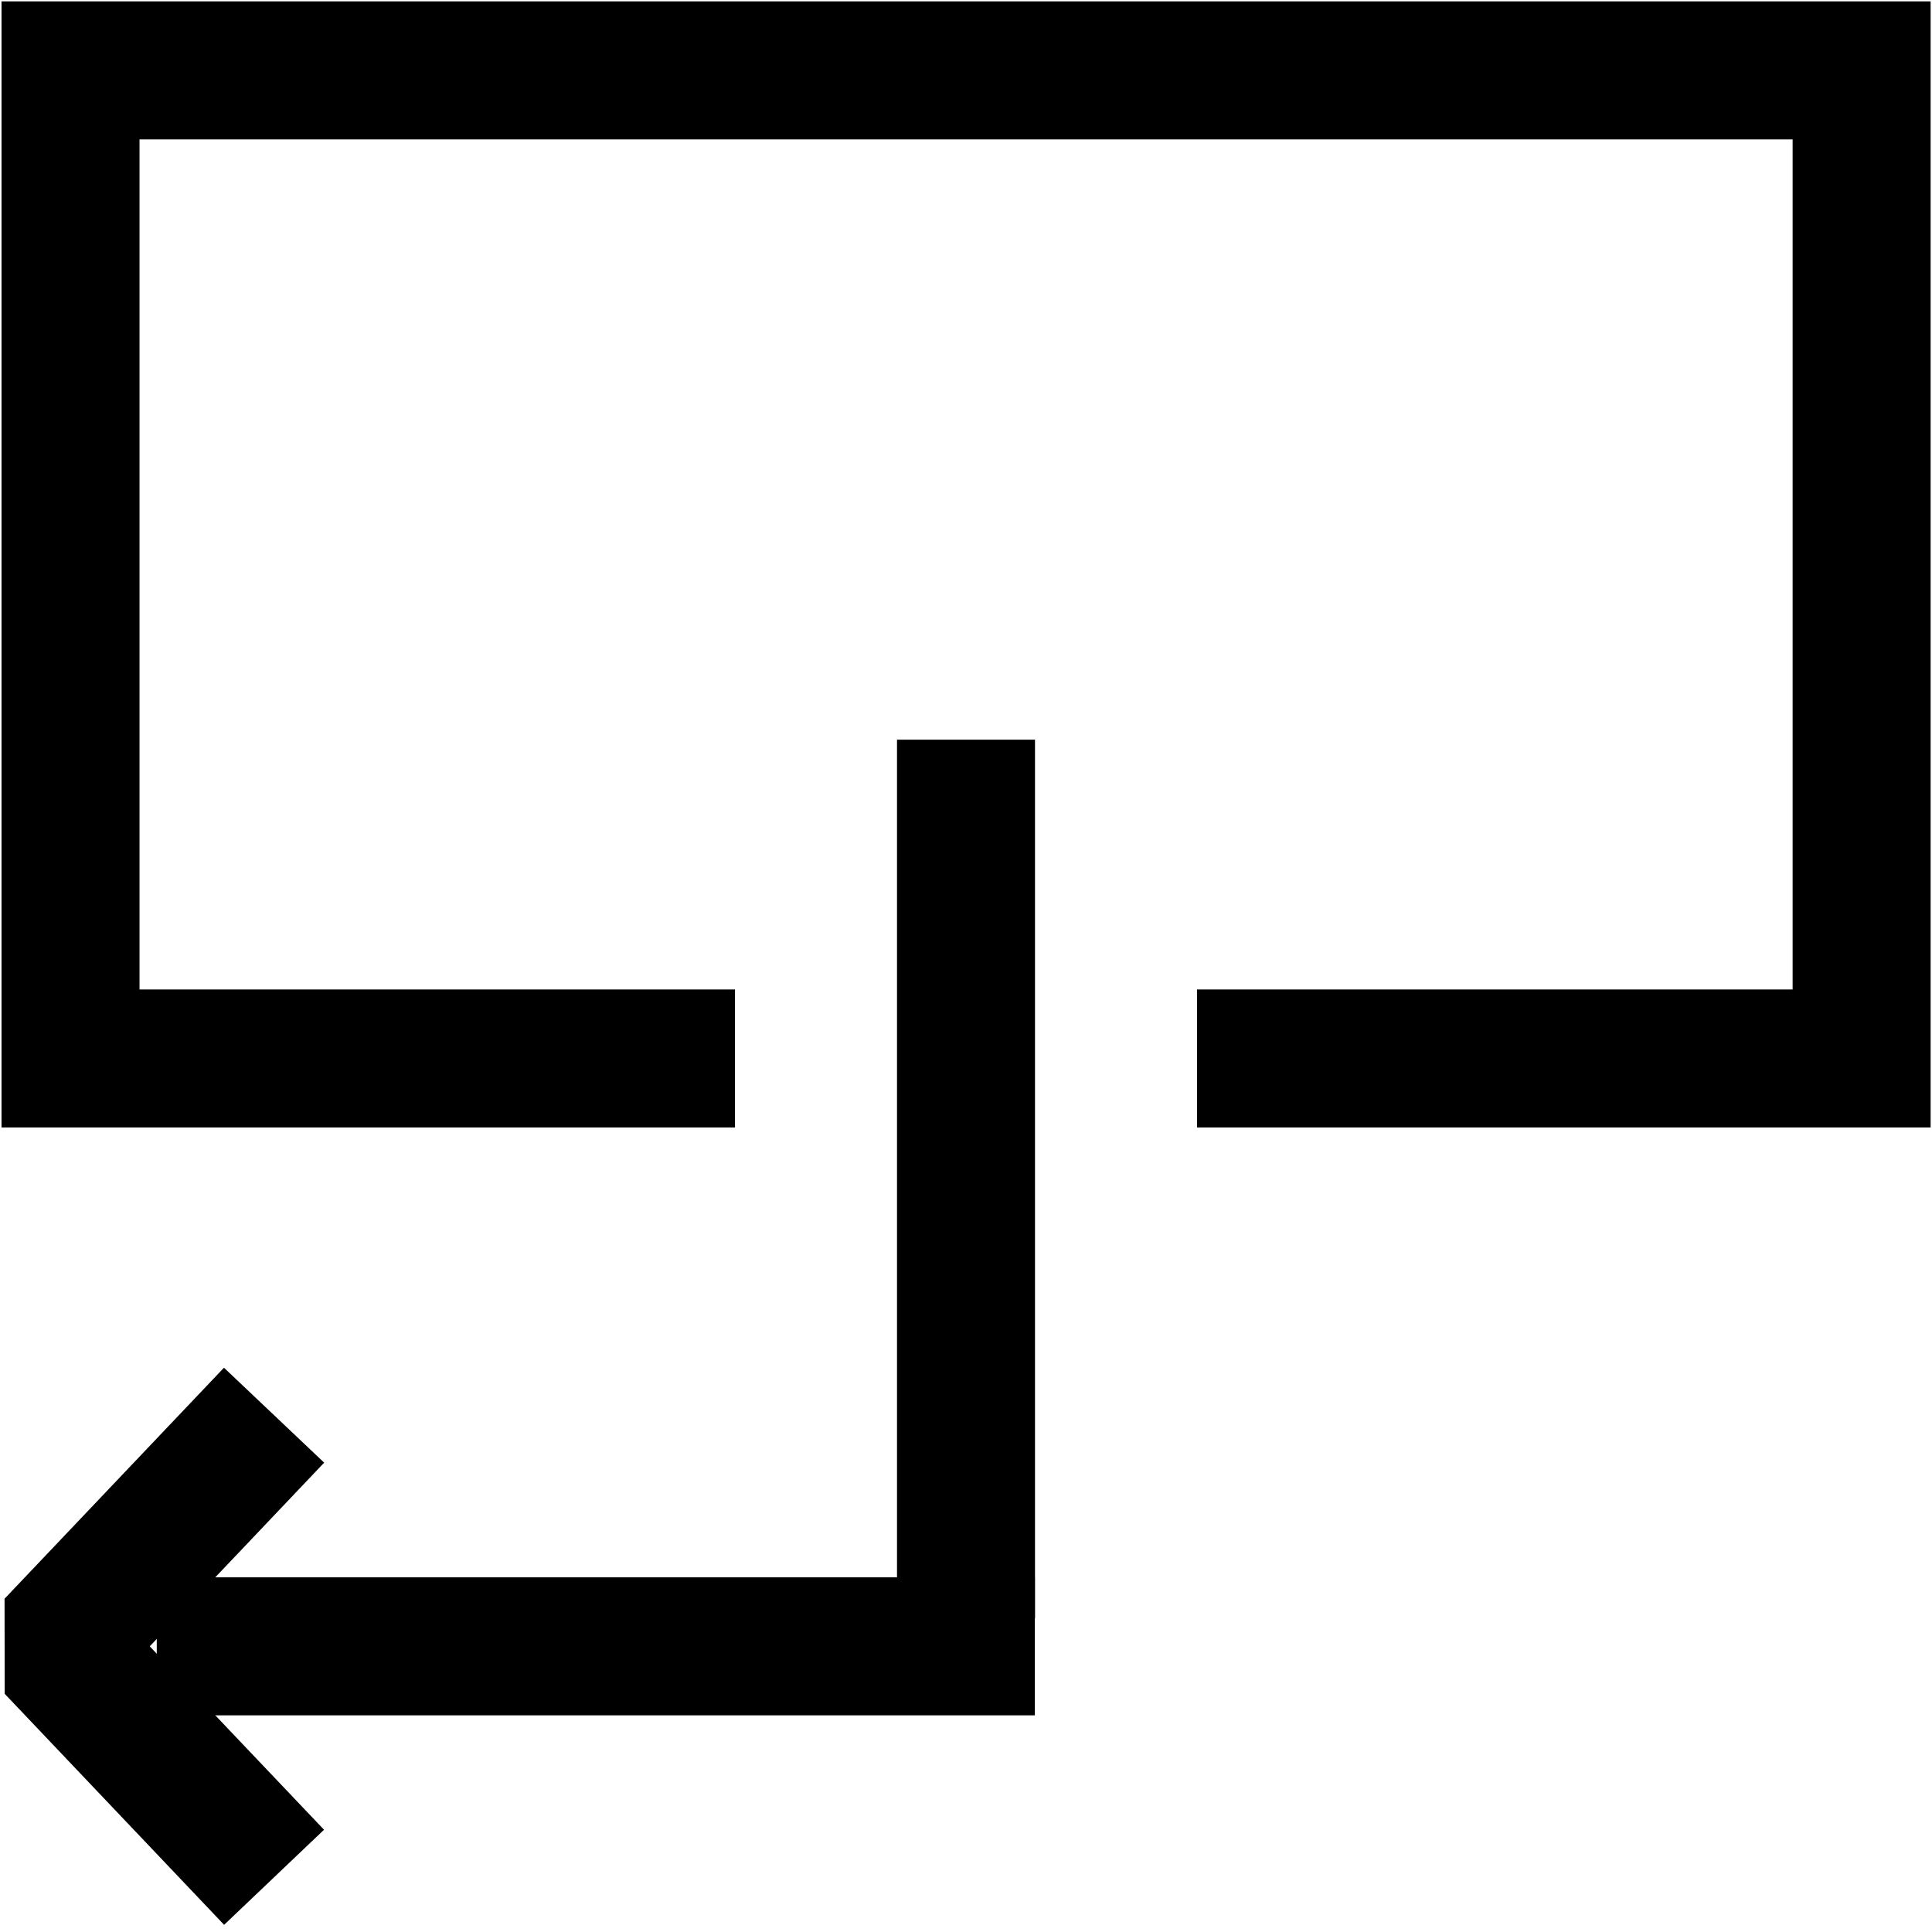 <?xml version="1.0" encoding="iso-8859-1"?>
<!-- Generator: Adobe Illustrator 16.0.4, SVG Export Plug-In . SVG Version: 6.00 Build 0)  -->
<!DOCTYPE svg PUBLIC "-//W3C//DTD SVG 1.1//EN" "http://www.w3.org/Graphics/SVG/1.1/DTD/svg11.dtd">
<svg version="1.1" id="&#x56FE;&#x5C42;_1" xmlns="http://www.w3.org/2000/svg" xmlns:xlink="http://www.w3.org/1999/xlink" x="0px"
	 y="0px" width="14px" height="14px" viewBox="0 0 14 14" style="enable-background:new 0 0 14 14;" xml:space="preserve">
<polygon points="1.624,13.948 0.034,12.274 0.033,11.585 1.623,9.911 2.349,10.599 1.085,11.93 2.348,13.259 "/>
<g>
	<rect x="6.5" y="5.36" width="1" height="6.365"/>
</g>
<polygon points="13.99,8.17 8.674,8.17 8.674,7.17 12.99,7.17 12.99,1.01 1.011,1.01 1.011,7.17 5.326,7.17 5.326,8.17 0.011,8.17 
	0.011,0.01 13.99,0.01 "/>
<g>
	<rect x="1.136" y="11.43" width="6.363" height="1"/>
</g>
</svg>
